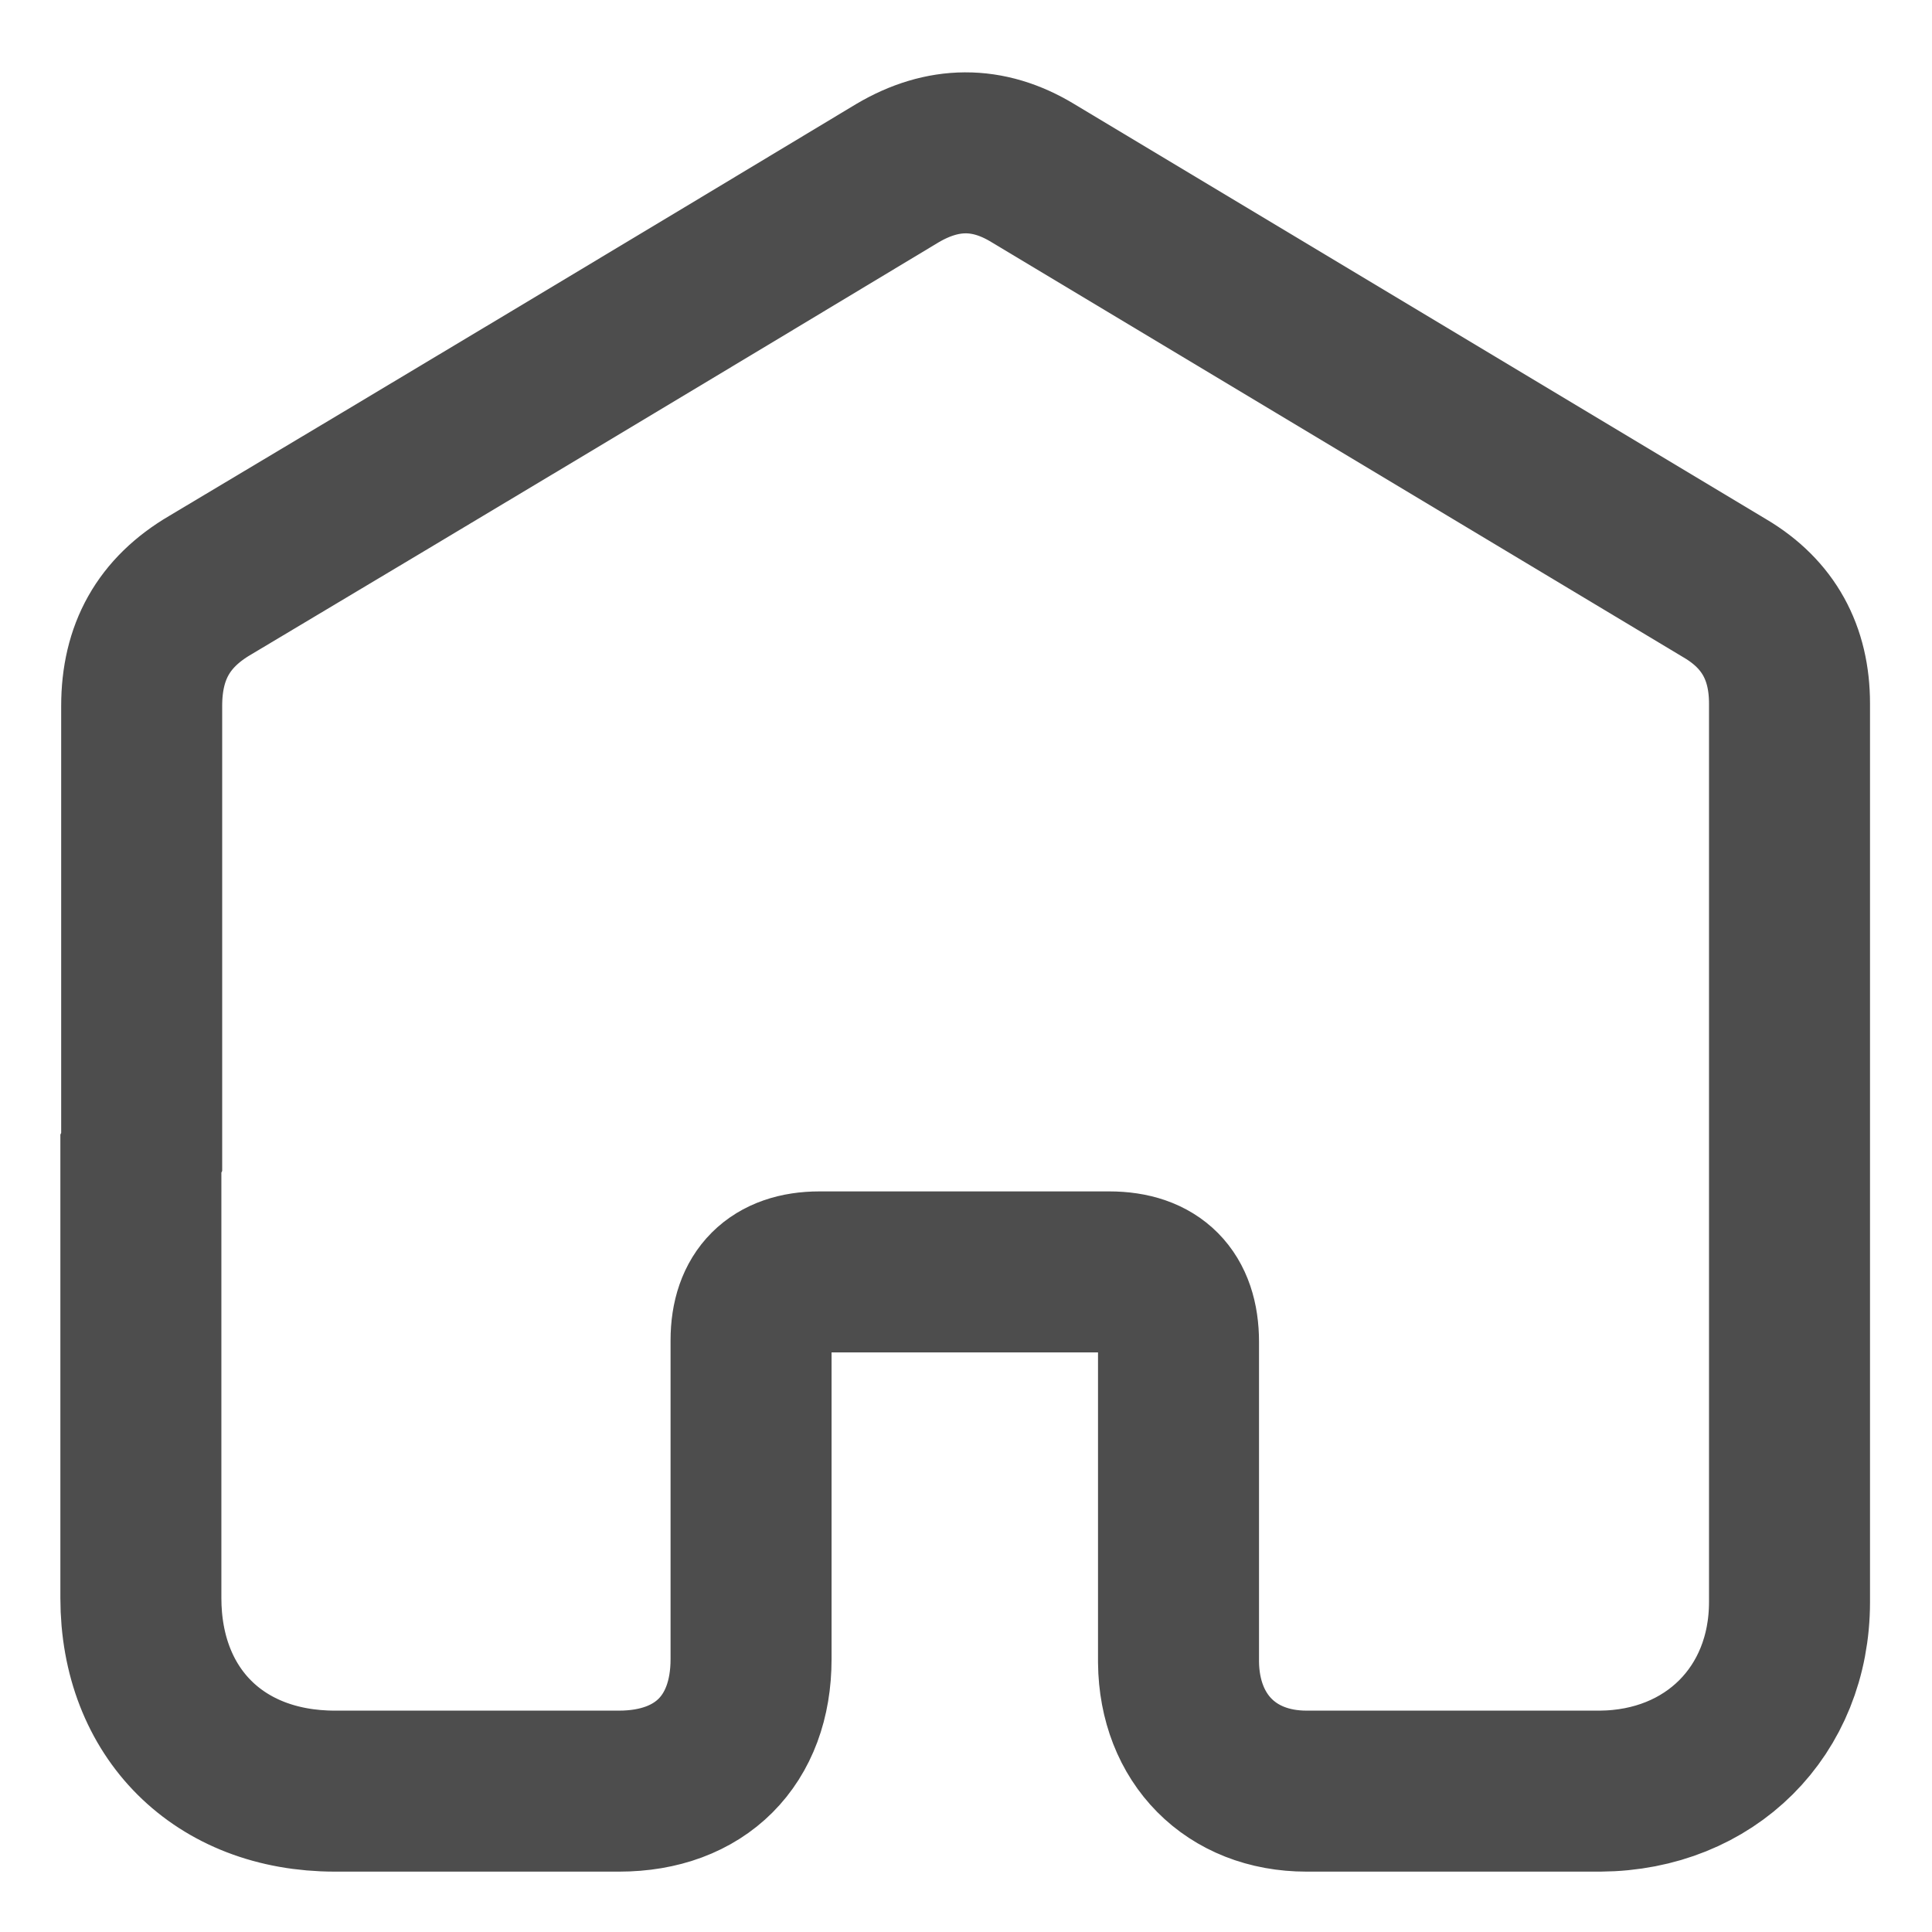 <?xml version="1.0" encoding="UTF-8"?>
<svg id="_圖層_1" data-name="圖層 1" xmlns="http://www.w3.org/2000/svg" viewBox="0 0 24 24">
  <defs>
    <style>
      .cls-1 {
        fill: none;
        stroke: #4d4d4d;
        stroke-miterlimit: 10;
        stroke-width: 2px;
      }
    </style>
  </defs>
  <path class="cls-1" d="M1.76,14.31c0-1.85,0-3.69,0-5.54,0-.67.27-1.16.85-1.5,2.85-1.7,5.7-3.41,8.54-5.12.56-.33,1.12-.34,1.68,0,2.87,1.72,5.73,3.44,8.6,5.16.54.32.8.8.8,1.43,0,3.72,0,7.44,0,11.16,0,1.36-.99,2.34-2.35,2.35-1.22,0-2.43,0-3.65,0-.94,0-1.58-.65-1.59-1.6,0-1.33,0-2.65,0-3.98,0-.57-.3-.87-.86-.87-1.2,0-2.4,0-3.6,0-.55,0-.85.3-.85.85,0,1.32,0,2.64,0,3.96,0,1.01-.63,1.64-1.64,1.64-1.18,0-2.35,0-3.53,0-1.44,0-2.41-.97-2.41-2.4,0-1.84,0-3.68,0-5.52Z"/>
</svg>